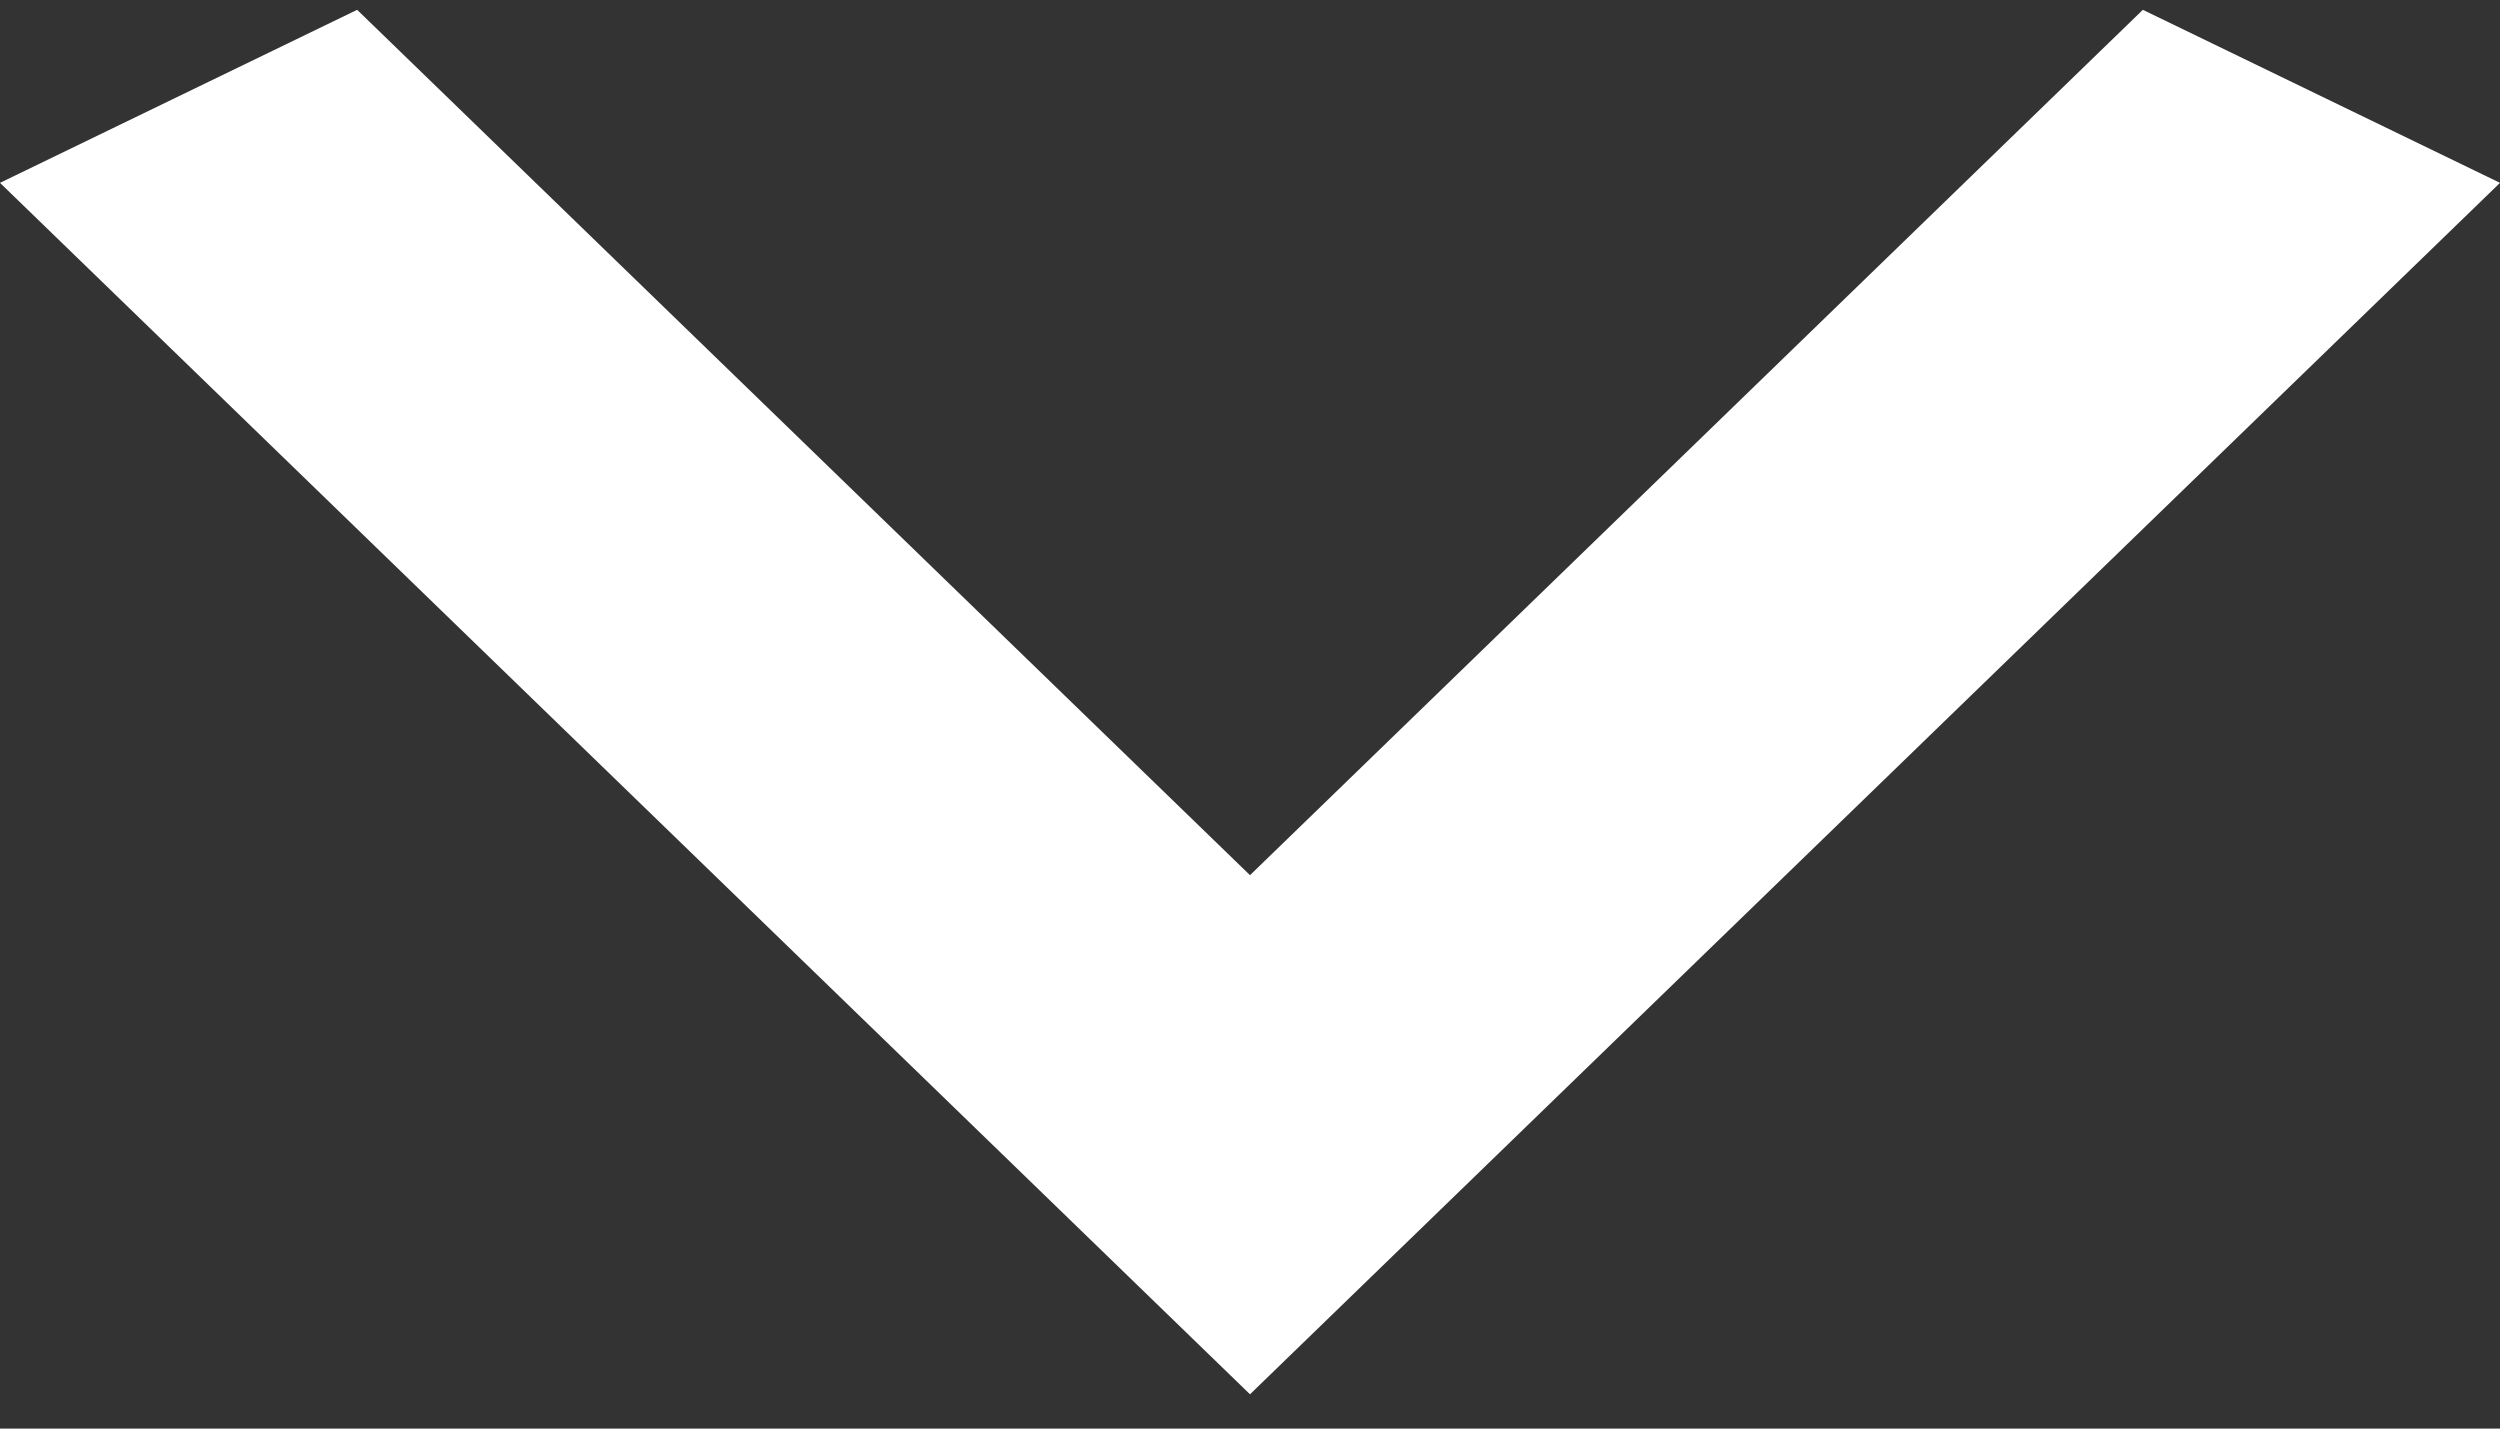 <svg width="14" height="8" viewBox="0 0 14 8" fill="none" xmlns="http://www.w3.org/2000/svg">
<rect x="0" y="0" width="14" height="8" fill="#333333" stroke="none"/>
<path d="M2 0.055L7 4.901L12 0.055L14 1.024L7 7.808L0 1.024L2 0.055Z" fill="white"/>
</svg>

